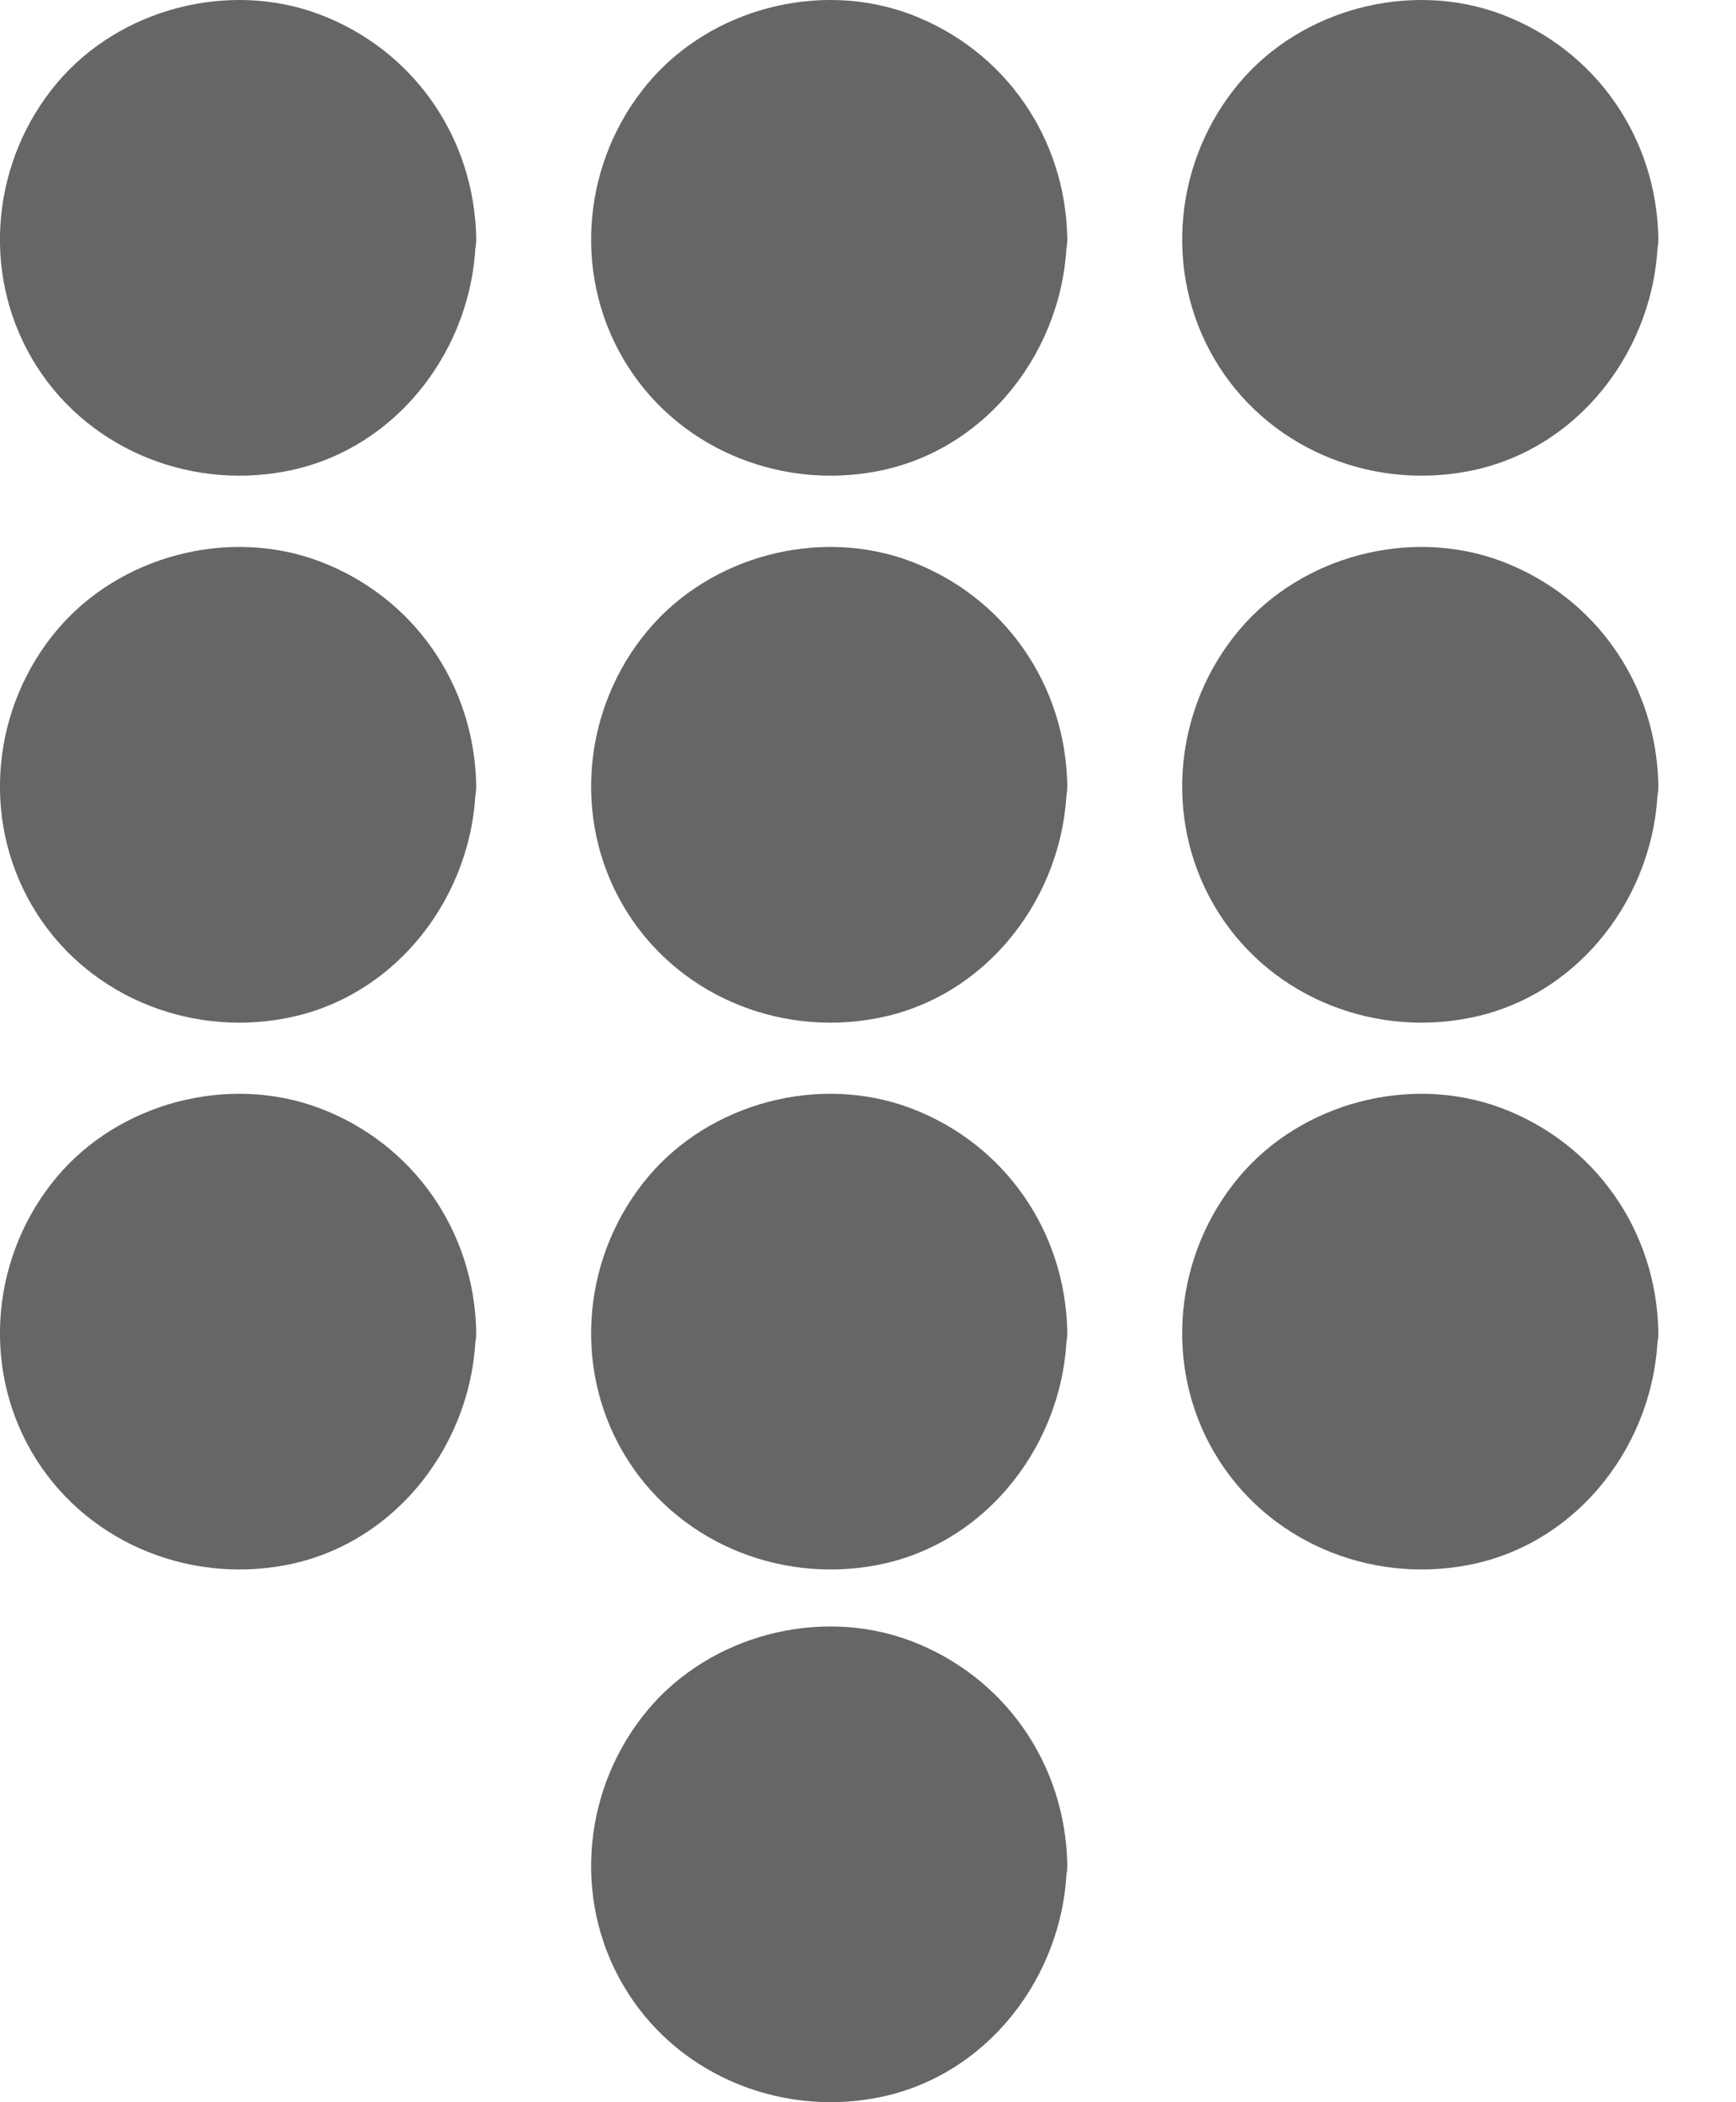 <svg width="19" height="23" viewBox="0 0 19 23" fill="none" xmlns="http://www.w3.org/2000/svg">
<path d="M11.165 8.587C11.165 9.743 10.228 10.679 9.072 10.679C7.916 10.679 6.979 9.742 6.979 8.587C6.979 7.431 7.916 6.494 9.072 6.494C10.228 6.494 11.165 7.431 11.165 8.587Z" fill="#666666"/>
<path d="M10.648 8.589C10.638 9.24 10.245 9.839 9.625 10.066C8.995 10.299 8.276 10.103 7.847 9.581C6.943 8.475 7.956 6.775 9.356 7.038C10.111 7.178 10.638 7.834 10.648 8.589C10.658 9.255 11.692 9.255 11.681 8.589C11.661 7.488 10.994 6.527 9.961 6.139C8.963 5.767 7.775 6.083 7.093 6.894C6.385 7.736 6.261 8.95 6.819 9.906C7.382 10.873 8.509 11.348 9.594 11.141C10.808 10.914 11.655 9.798 11.676 8.589C11.692 7.922 10.659 7.922 10.648 8.589L10.648 8.589Z" fill="#666666"/>
<path d="M4.701 8.587C4.701 9.743 3.764 10.679 2.608 10.679C1.452 10.679 0.515 9.742 0.515 8.587C0.515 7.431 1.452 6.494 2.608 6.494C3.764 6.494 4.701 7.431 4.701 8.587Z" fill="#666666"/>
<path d="M4.178 8.589C4.168 9.24 3.775 9.839 3.155 10.066C2.525 10.299 1.807 10.103 1.378 9.581C0.474 8.475 1.486 6.775 2.887 7.038C3.641 7.178 4.168 7.834 4.178 8.589C4.189 9.255 5.222 9.255 5.212 8.589C5.191 7.488 4.525 6.527 3.491 6.139C2.494 5.767 1.305 6.083 0.623 6.894C-0.085 7.736 -0.209 8.95 0.349 9.906C0.913 10.873 2.039 11.348 3.124 11.141C4.338 10.914 5.186 9.798 5.207 8.589C5.227 7.922 4.194 7.922 4.178 8.589L4.178 8.589Z" fill="#666666"/>
<path d="M17.634 8.587C17.634 9.743 16.697 10.679 15.541 10.679C14.385 10.679 13.448 9.742 13.448 8.587C13.448 7.431 14.385 6.494 15.541 6.494C16.697 6.494 17.634 7.431 17.634 8.587Z" fill="#666666"/>
<path d="M17.117 8.589C17.107 9.24 16.714 9.839 16.094 10.066C15.463 10.299 14.745 10.103 14.316 9.581C13.412 8.475 14.425 6.775 15.825 7.038C16.574 7.178 17.102 7.834 17.117 8.589C17.127 9.255 18.161 9.255 18.15 8.589C18.13 7.488 17.463 6.527 16.43 6.139C15.432 5.767 14.244 6.083 13.562 6.894C12.854 7.736 12.73 8.95 13.288 9.906C13.851 10.873 14.978 11.348 16.063 11.141C17.277 10.914 18.125 9.798 18.145 8.589C18.161 7.922 17.127 7.922 17.117 8.589L17.117 8.589Z" fill="#666666"/>
<path d="M11.165 2.604C11.165 3.76 10.228 4.697 9.072 4.697C7.916 4.697 6.979 3.76 6.979 2.604C6.979 1.449 7.916 0.512 9.072 0.512C10.228 0.512 11.165 1.449 11.165 2.604Z" fill="#666666"/>
<path d="M10.648 2.604C10.638 3.255 10.245 3.855 9.625 4.082C8.995 4.315 8.276 4.118 7.847 3.596C6.943 2.491 7.956 0.791 9.356 1.054C10.111 1.199 10.638 1.85 10.648 2.604C10.658 3.271 11.692 3.271 11.681 2.604C11.661 1.504 10.994 0.543 9.961 0.155C8.963 -0.217 7.775 0.098 7.093 0.909C6.385 1.752 6.261 2.966 6.819 3.922C7.382 4.888 8.509 5.363 9.594 5.157C10.808 4.93 11.655 3.813 11.676 2.604C11.692 1.943 10.659 1.943 10.648 2.604L10.648 2.604Z" fill="#666666"/>
<path d="M4.701 2.604C4.701 3.76 3.764 4.697 2.608 4.697C1.452 4.697 0.515 3.76 0.515 2.604C0.515 1.449 1.452 0.512 2.608 0.512C3.764 0.512 4.701 1.449 4.701 2.604Z" fill="#666666"/>
<path d="M4.178 2.604C4.168 3.255 3.775 3.855 3.155 4.082C2.525 4.315 1.807 4.118 1.378 3.596C0.474 2.491 1.486 0.791 2.887 1.054C3.641 1.199 4.168 1.85 4.178 2.604C4.189 3.271 5.222 3.271 5.212 2.604C5.191 1.504 4.525 0.543 3.491 0.155C2.494 -0.217 1.305 0.098 0.623 0.909C-0.085 1.752 -0.209 2.966 0.349 3.922C0.913 4.888 2.039 5.363 3.124 5.157C4.338 4.93 5.186 3.813 5.207 2.604C5.227 1.943 4.194 1.943 4.178 2.604L4.178 2.604Z" fill="#666666"/>
<path d="M17.634 2.604C17.634 3.76 16.697 4.697 15.541 4.697C14.385 4.697 13.448 3.76 13.448 2.604C13.448 1.449 14.385 0.512 15.541 0.512C16.697 0.512 17.634 1.449 17.634 2.604Z" fill="#666666"/>
<path d="M17.117 2.604C17.107 3.255 16.714 3.855 16.094 4.082C15.463 4.315 14.745 4.118 14.316 3.596C13.412 2.491 14.425 0.791 15.825 1.054C16.574 1.199 17.102 1.85 17.117 2.604C17.127 3.271 18.161 3.271 18.15 2.604C18.13 1.504 17.463 0.543 16.43 0.155C15.432 -0.217 14.244 0.098 13.562 0.909C12.854 1.752 12.73 2.966 13.288 3.922C13.851 4.888 14.978 5.363 16.063 5.157C17.277 4.93 18.125 3.813 18.145 2.604C18.161 1.943 17.127 1.943 17.117 2.604L17.117 2.604Z" fill="#666666"/>
<path d="M11.165 14.571C11.165 15.727 10.228 16.664 9.072 16.664C7.916 16.664 6.979 15.727 6.979 14.571C6.979 13.415 7.916 12.479 9.072 12.479C10.228 12.479 11.165 13.415 11.165 14.571Z" fill="#666666"/>
<path d="M10.648 14.571C10.638 15.222 10.245 15.822 9.625 16.049C8.995 16.281 8.276 16.085 7.847 15.563C6.943 14.457 7.956 12.757 9.356 13.021C10.111 13.161 10.638 13.812 10.648 14.571C10.658 15.238 11.692 15.238 11.681 14.571C11.661 13.471 10.994 12.509 9.961 12.122C8.963 11.75 7.775 12.065 7.093 12.876C6.385 13.719 6.261 14.933 6.819 15.889C7.382 16.855 8.509 17.33 9.594 17.124C10.808 16.896 11.655 15.78 11.676 14.571C11.692 13.905 10.659 13.905 10.648 14.571L10.648 14.571Z" fill="#666666"/>
<path d="M4.701 14.571C4.701 15.727 3.764 16.664 2.608 16.664C1.452 16.664 0.515 15.727 0.515 14.571C0.515 13.415 1.452 12.479 2.608 12.479C3.764 12.479 4.701 13.415 4.701 14.571Z" fill="#666666"/>
<path d="M4.178 14.571C4.168 15.222 3.775 15.822 3.155 16.049C2.525 16.281 1.807 16.085 1.378 15.563C0.474 14.457 1.486 12.757 2.887 13.021C3.641 13.161 4.168 13.812 4.178 14.571C4.189 15.238 5.222 15.238 5.212 14.571C5.191 13.471 4.525 12.509 3.491 12.122C2.494 11.75 1.305 12.065 0.623 12.876C-0.085 13.719 -0.209 14.933 0.349 15.889C0.913 16.855 2.039 17.33 3.124 17.124C4.338 16.896 5.186 15.78 5.207 14.571C5.227 13.905 4.194 13.905 4.178 14.571L4.178 14.571Z" fill="#666666"/>
<path d="M17.634 14.571C17.634 15.727 16.697 16.664 15.541 16.664C14.385 16.664 13.448 15.727 13.448 14.571C13.448 13.415 14.385 12.479 15.541 12.479C16.697 12.479 17.634 13.415 17.634 14.571Z" fill="#666666"/>
<path d="M17.117 14.571C17.107 15.222 16.714 15.822 16.094 16.049C15.463 16.281 14.745 16.085 14.316 15.563C13.412 14.457 14.425 12.757 15.825 13.021C16.574 13.161 17.102 13.812 17.117 14.571C17.127 15.238 18.161 15.238 18.15 14.571C18.13 13.471 17.463 12.509 16.43 12.122C15.432 11.75 14.244 12.065 13.562 12.876C12.854 13.719 12.73 14.933 13.288 15.889C13.851 16.855 14.978 17.33 16.063 17.124C17.277 16.896 18.125 15.78 18.145 14.571C18.161 13.905 17.127 13.905 17.117 14.571L17.117 14.571Z" fill="#666666"/>
<path d="M11.165 20.399C11.165 21.555 10.228 22.492 9.072 22.492C7.916 22.492 6.979 21.555 6.979 20.399C6.979 19.244 7.916 18.307 9.072 18.307C10.228 18.307 11.165 19.244 11.165 20.399Z" fill="#666666"/>
<path d="M10.648 20.399C10.638 21.05 10.245 21.65 9.625 21.877C8.995 22.11 8.276 21.913 7.847 21.391C6.943 20.285 7.956 18.586 9.356 18.849C10.111 18.994 10.638 19.645 10.648 20.399C10.658 21.066 11.692 21.066 11.681 20.399C11.661 19.299 10.994 18.338 9.961 17.95C8.963 17.578 7.775 17.893 7.093 18.704C6.385 19.547 6.261 20.761 6.819 21.717C7.382 22.683 8.509 23.158 9.594 22.952C10.808 22.724 11.655 21.608 11.676 20.399C11.692 19.738 10.659 19.738 10.648 20.399L10.648 20.399Z" fill="#666666"/>
</svg>
